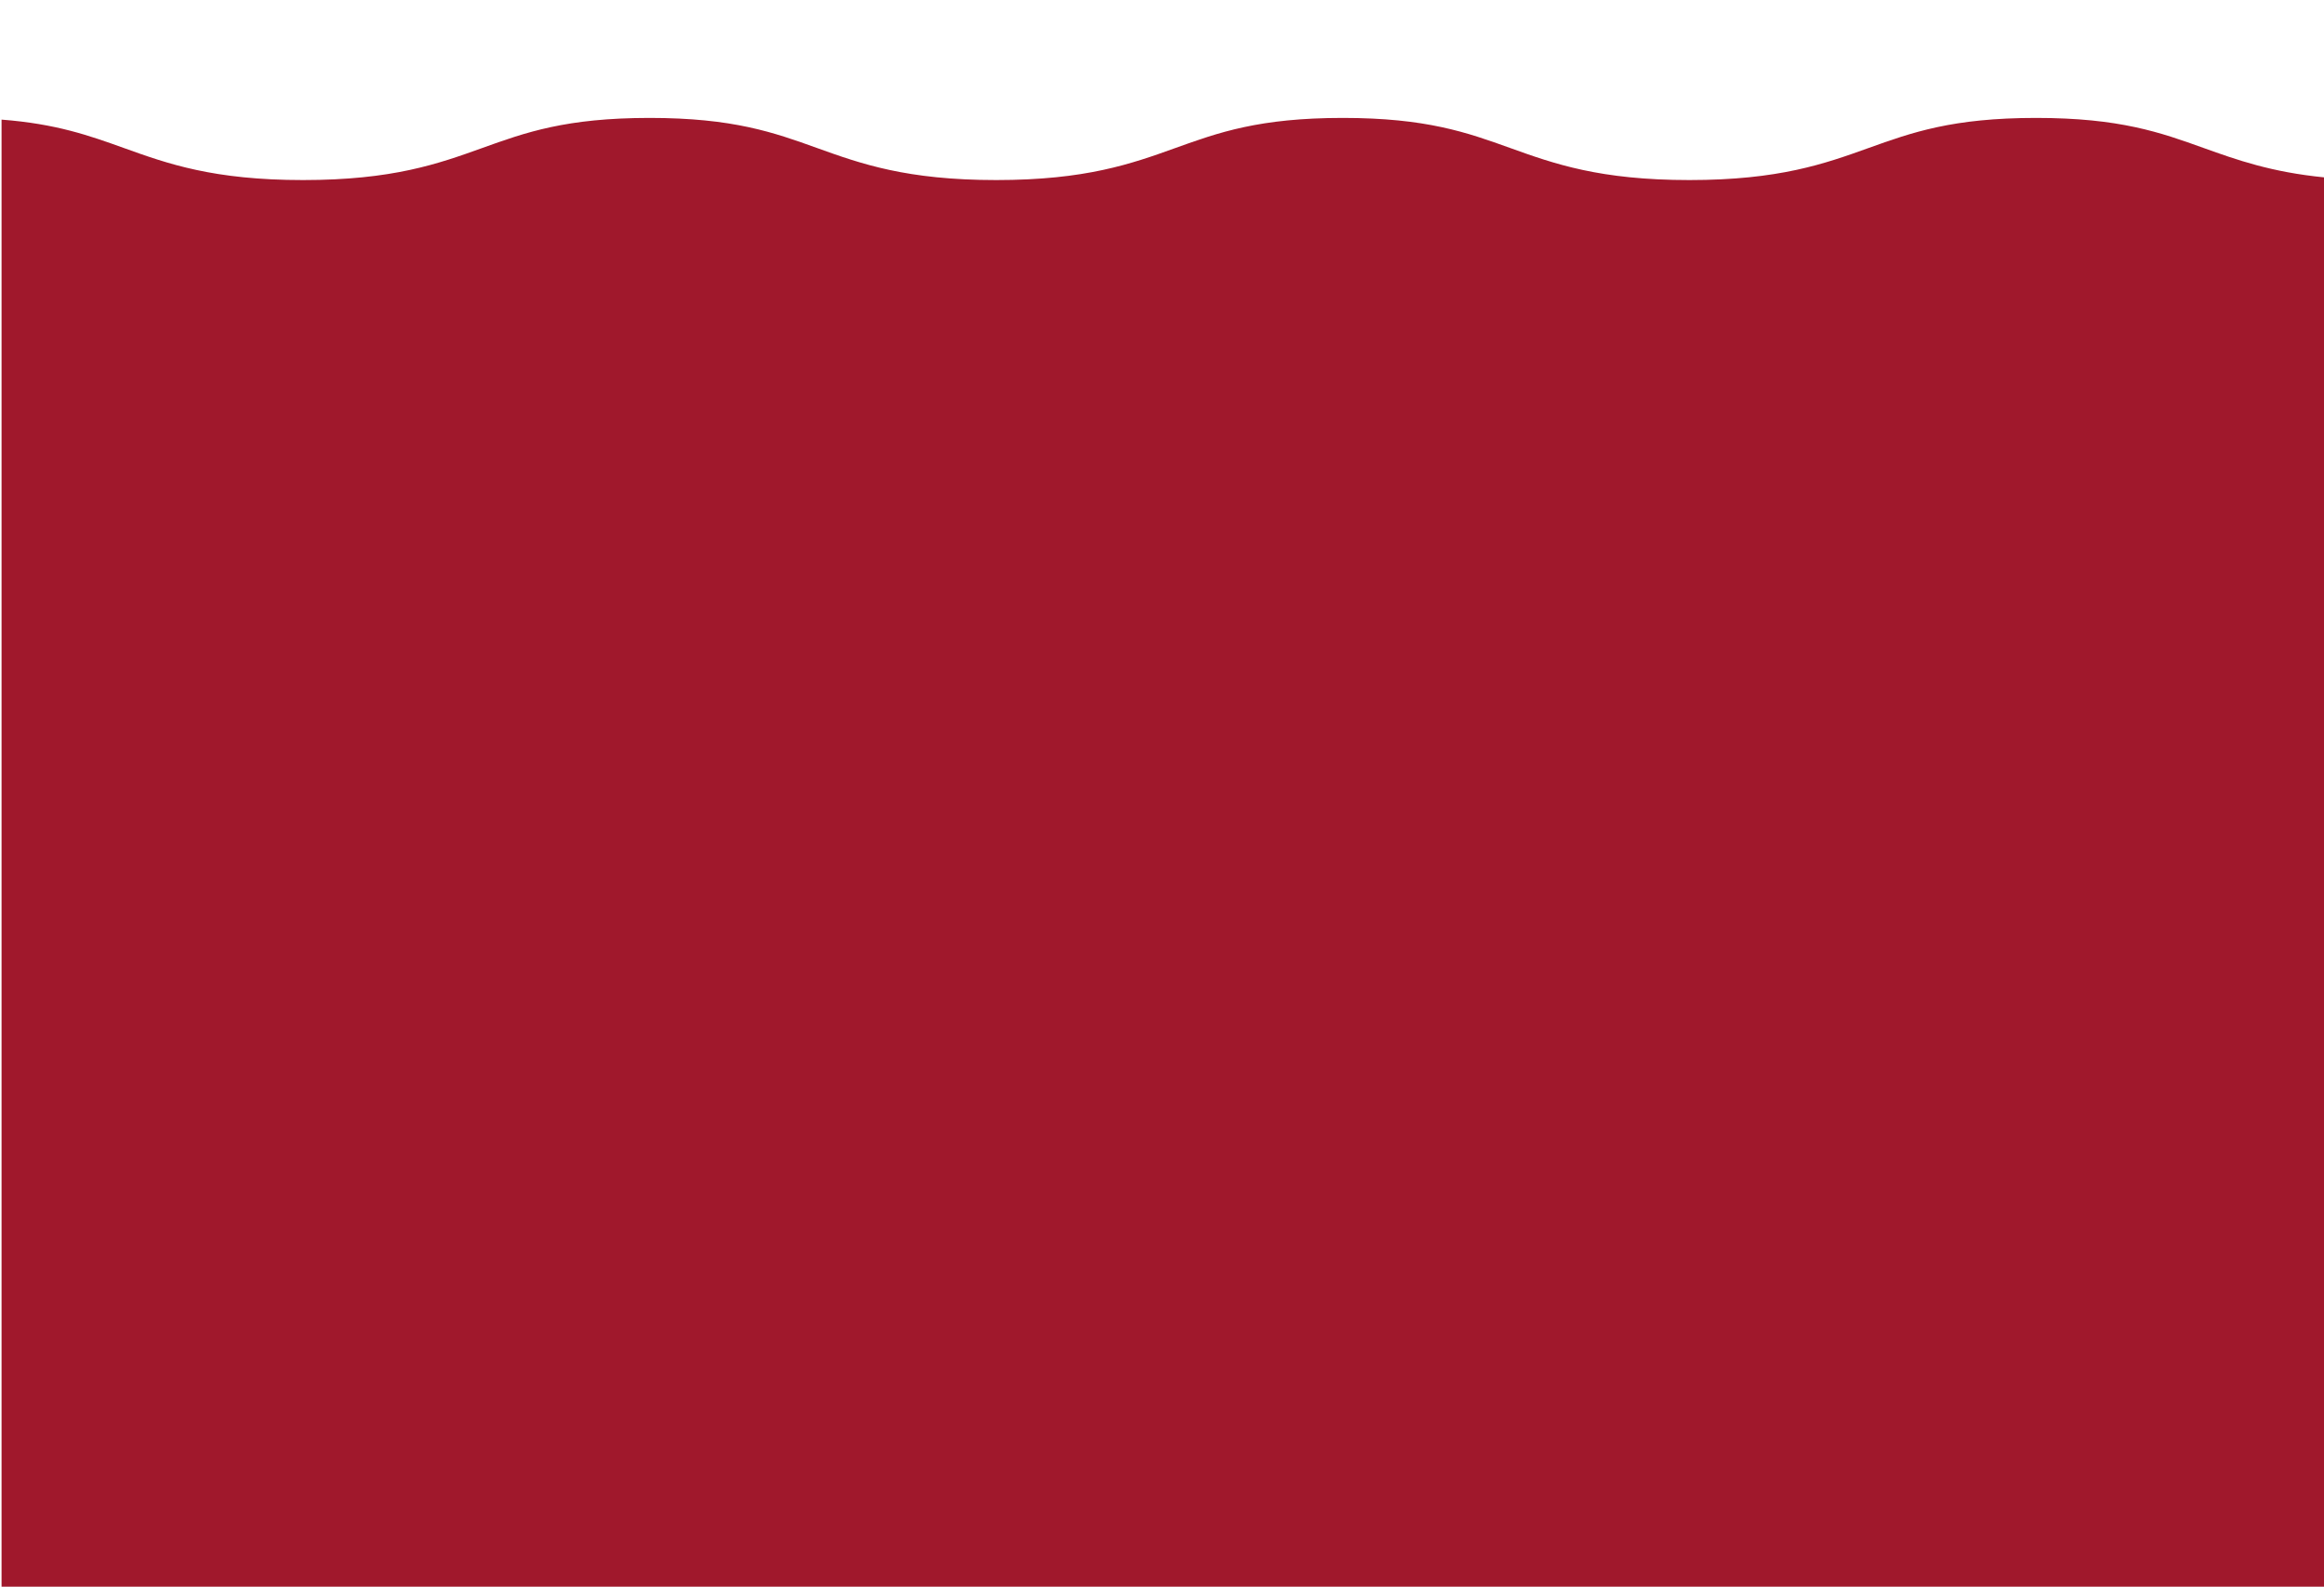 <?xml version="1.0" encoding="utf-8"?>
<!-- Generator: Adobe Illustrator 20.1.0, SVG Export Plug-In . SVG Version: 6.00 Build 0)  -->
<svg version="1.1" id="Layer_1" xmlns="http://www.w3.org/2000/svg" xmlns:xlink="http://www.w3.org/1999/xlink" x="0px" y="0px"
	 viewBox="0 0 1500 1024" style="enable-background:new 0 0 1500 1024;" xml:space="preserve">
<style type="text/css">
	.st0{fill:#A0182C;}
</style>
<path class="st0" d="M1422.3,95.5c-27.8-10-54.1-19.4-108.1-19.4s-80.2,9.4-108.1,19.4c-28.4,10.2-57.8,20.7-115.7,20.7
	c-57.9,0-87.3-10.5-115.7-20.7c-27.8-10-54.1-19.4-108-19.4s-80.2,9.4-108,19.4c-28.4,10.2-57.8,20.7-115.7,20.7
	s-87.3-10.5-115.7-20.7c-27.8-10-54.1-19.4-108-19.4c-54,0-80.2,9.4-108,19.4c-28.4,10.2-57.8,20.7-115.7,20.7
	s-87.3-10.5-115.7-20.7C57.6,87.5,36.3,79.9,1,77.2v947.2h1499.4V114.5C1465.9,111.1,1443.8,103.2,1422.3,95.5z"/>
</svg>
